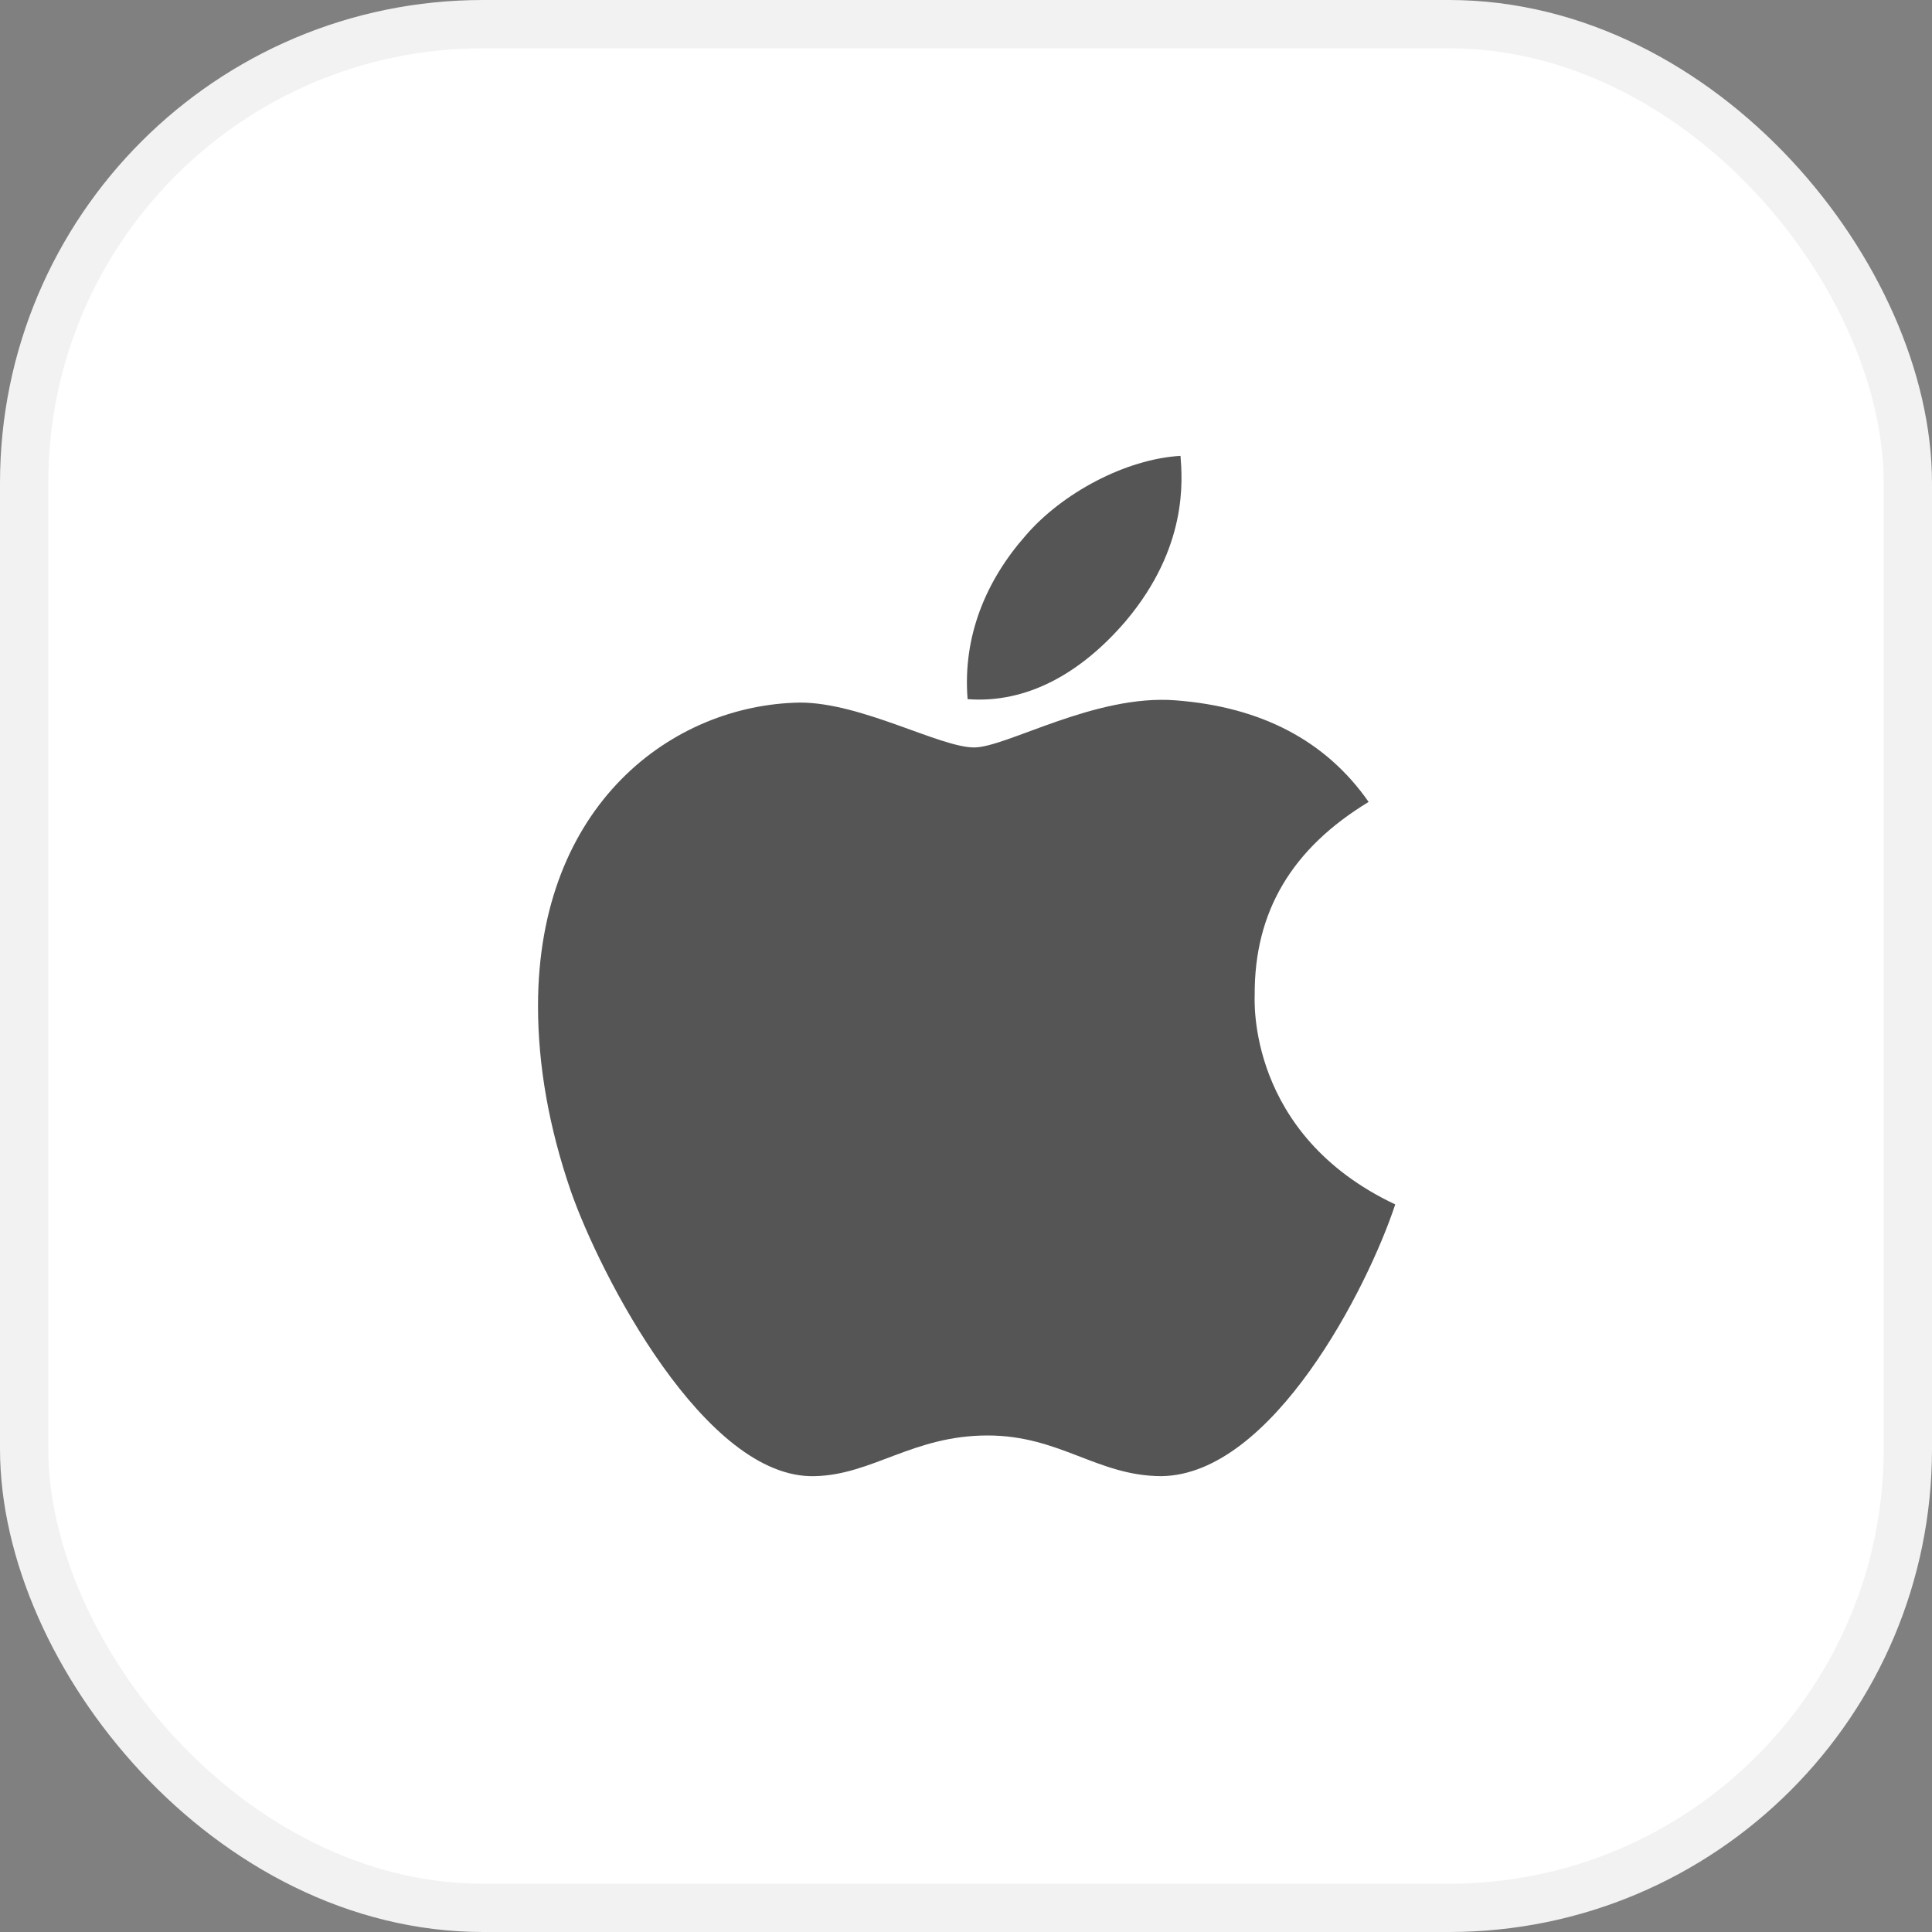 <svg width="40" height="40" viewBox="0 0 40 40" fill="none" xmlns="http://www.w3.org/2000/svg">
<rect x="0" y="0" width="40" height="40" fill="#808080" stroke="none"/>
<rect x="0.5" y="0.5" width="39" height="39" rx="9.5" fill="white" stroke="#F2F2F2"/>
<path d="M25.977 20.602C25.967 18.87 26.751 17.565 28.336 16.603C27.45 15.333 26.109 14.635 24.342 14.5C22.669 14.368 20.838 15.475 20.168 15.475C19.459 15.475 17.839 14.546 16.565 14.546C13.934 14.587 11.139 16.643 11.139 20.828C11.139 22.064 11.365 23.341 11.817 24.657C12.421 26.388 14.599 30.631 16.872 30.562C18.06 30.535 18.901 29.72 20.447 29.72C21.948 29.72 22.724 30.562 24.05 30.562C26.343 30.529 28.313 26.673 28.887 24.936C25.812 23.486 25.977 20.691 25.977 20.602V20.602ZM23.308 12.858C24.596 11.329 24.479 9.938 24.441 9.438C23.303 9.504 21.988 10.212 21.239 11.083C20.414 12.017 19.929 13.172 20.033 14.475C21.262 14.569 22.384 13.937 23.308 12.858V12.858Z" fill="#555555"/>
</svg>
